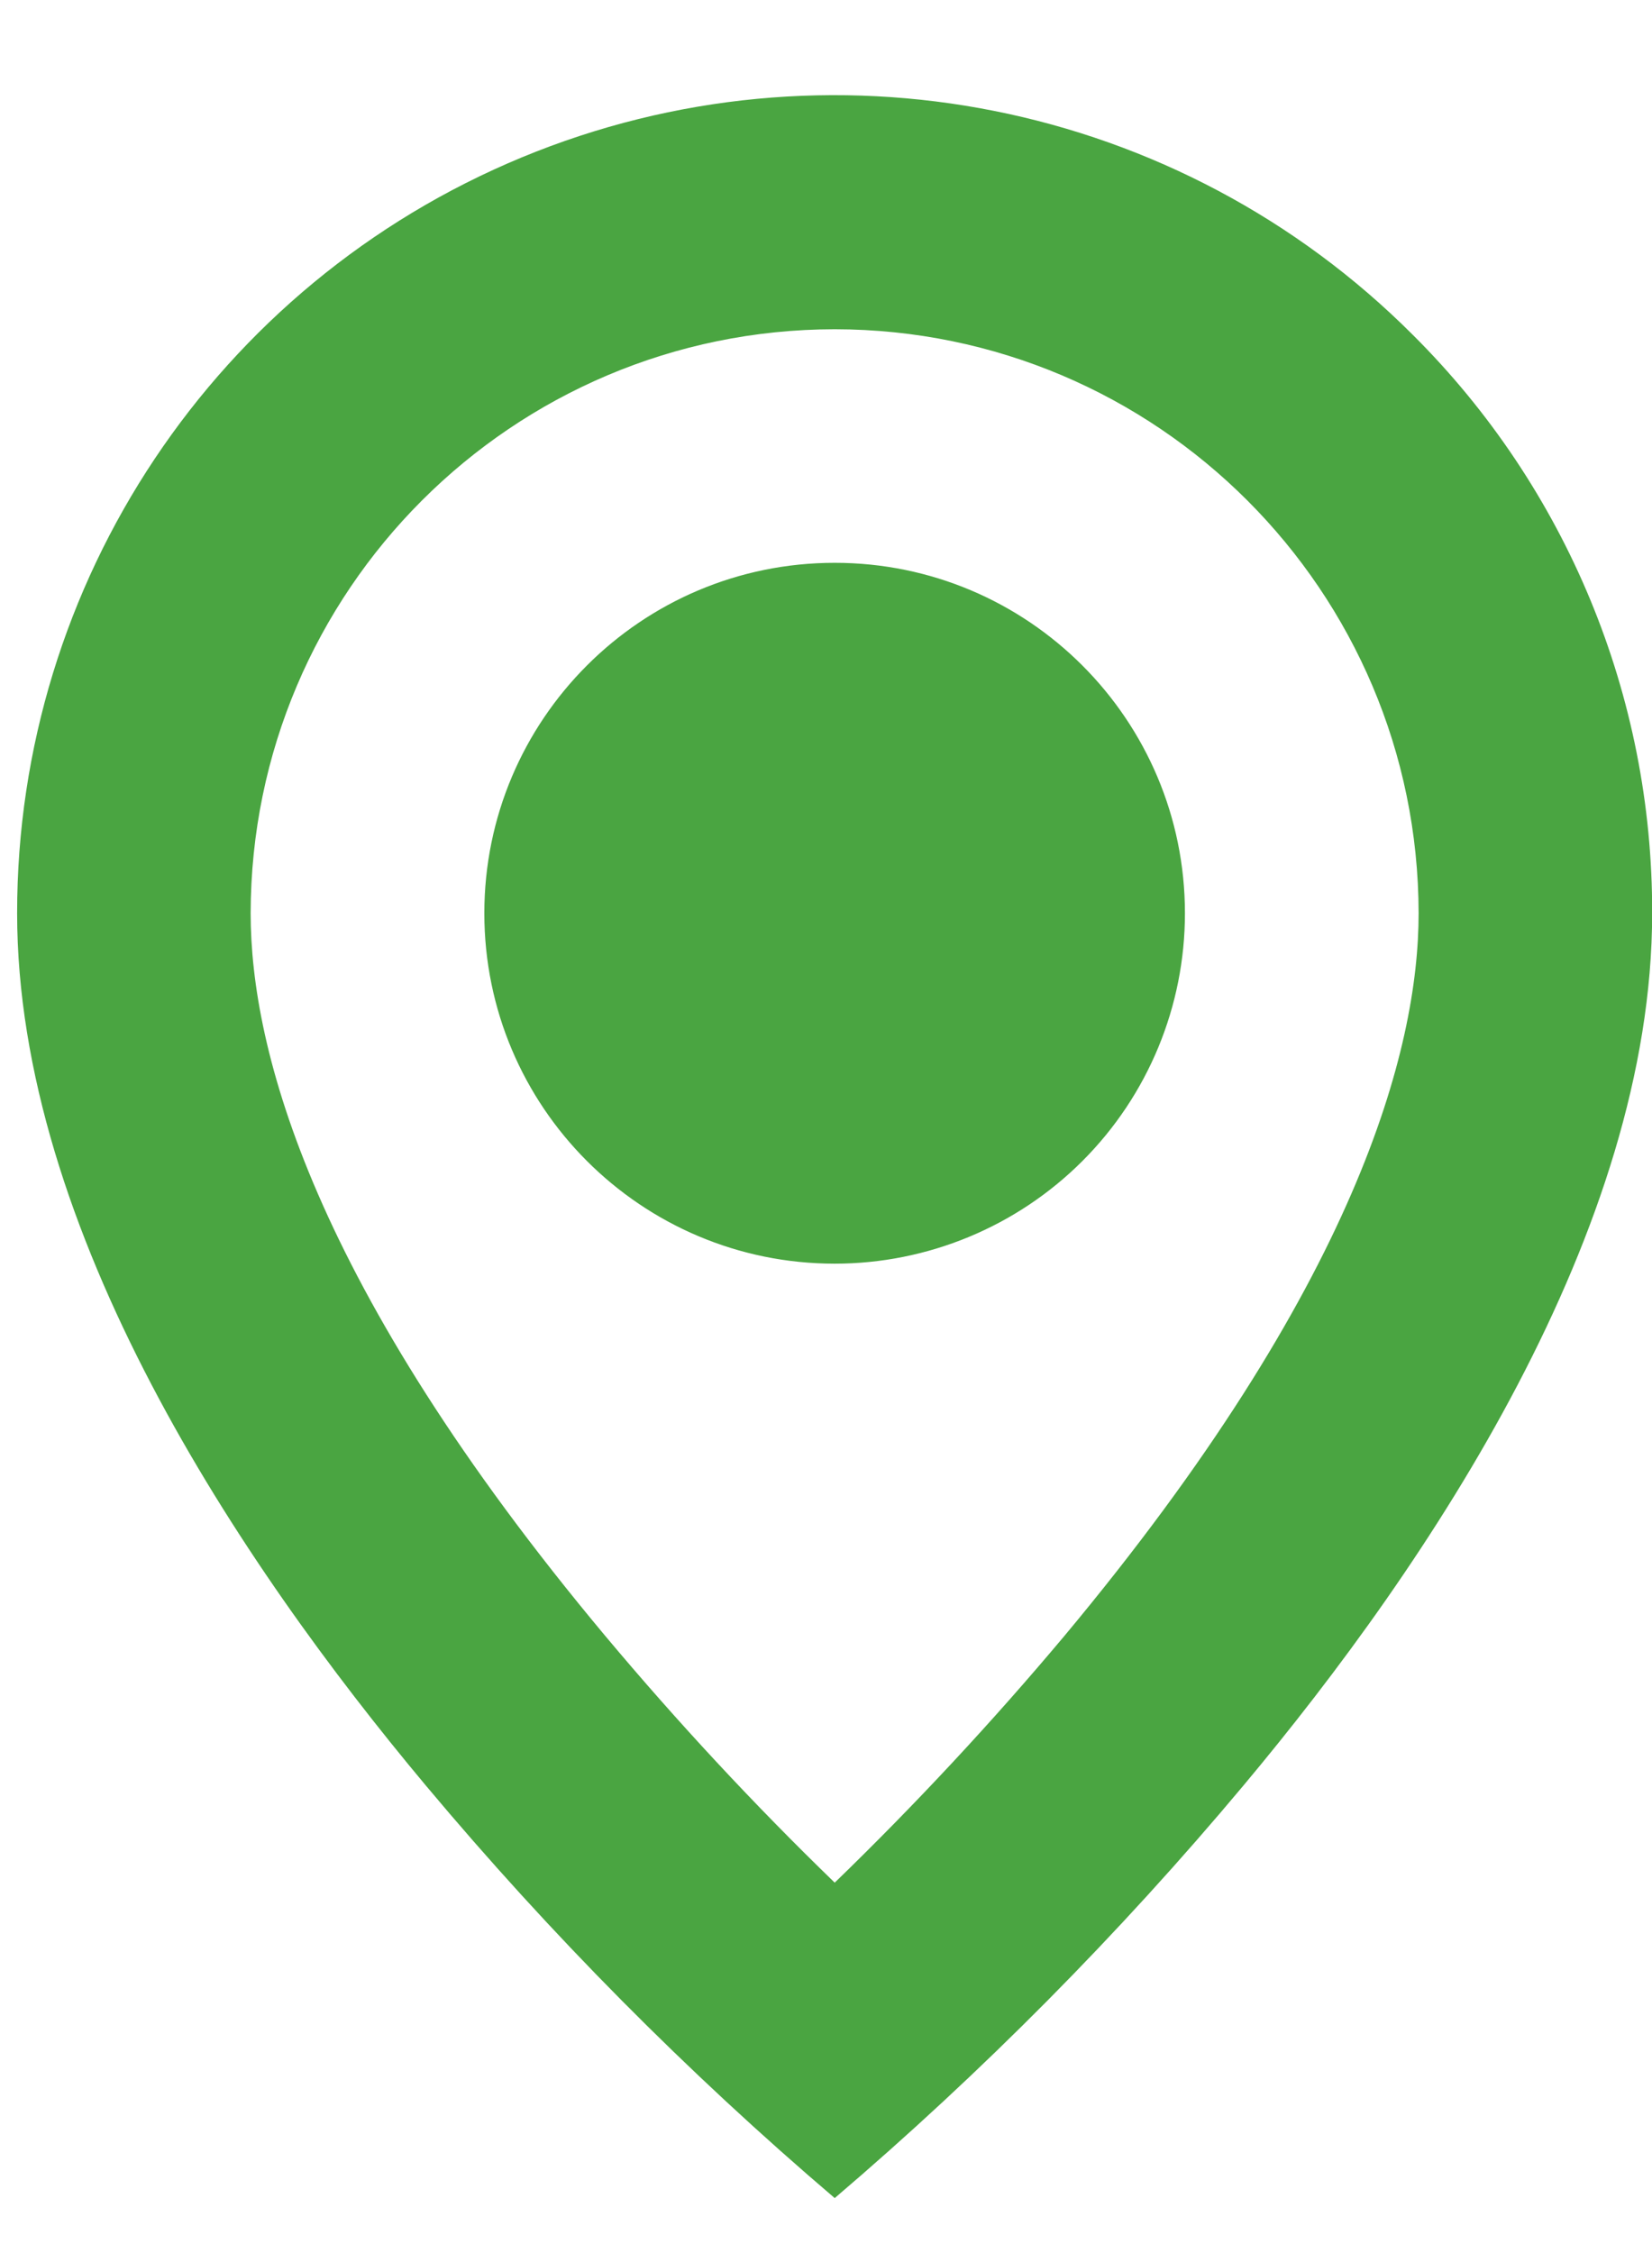 <svg width="11" height="15" viewBox="0 0 11 15" fill="none" xmlns="http://www.w3.org/2000/svg">
<path d="M5.558 14.634C4.575 13.796 3.665 12.878 2.836 11.888C1.592 10.402 0.114 8.189 0.114 6.08C0.113 3.877 1.439 1.891 3.474 1.048C5.509 0.205 7.852 0.672 9.408 2.23C10.432 3.249 11.005 4.635 11.001 6.08C11.001 8.189 9.523 10.402 8.279 11.888C7.45 12.878 6.54 13.796 5.558 14.634ZM5.558 2.192C3.411 2.194 1.672 3.934 1.669 6.08C1.669 6.987 2.079 8.557 4.029 10.89C4.51 11.464 5.02 12.013 5.558 12.534C6.095 12.014 6.605 11.466 7.086 10.893C9.036 8.556 9.446 6.986 9.446 6.08C9.443 3.934 7.704 2.194 5.558 2.192ZM5.558 8.413C4.269 8.413 3.225 7.368 3.225 6.08C3.225 4.792 4.269 3.747 5.558 3.747C6.846 3.747 7.89 4.792 7.89 6.08C7.89 6.699 7.645 7.292 7.207 7.73C6.77 8.167 6.176 8.413 5.558 8.413Z" fill="#4AA541"/>
</svg>

